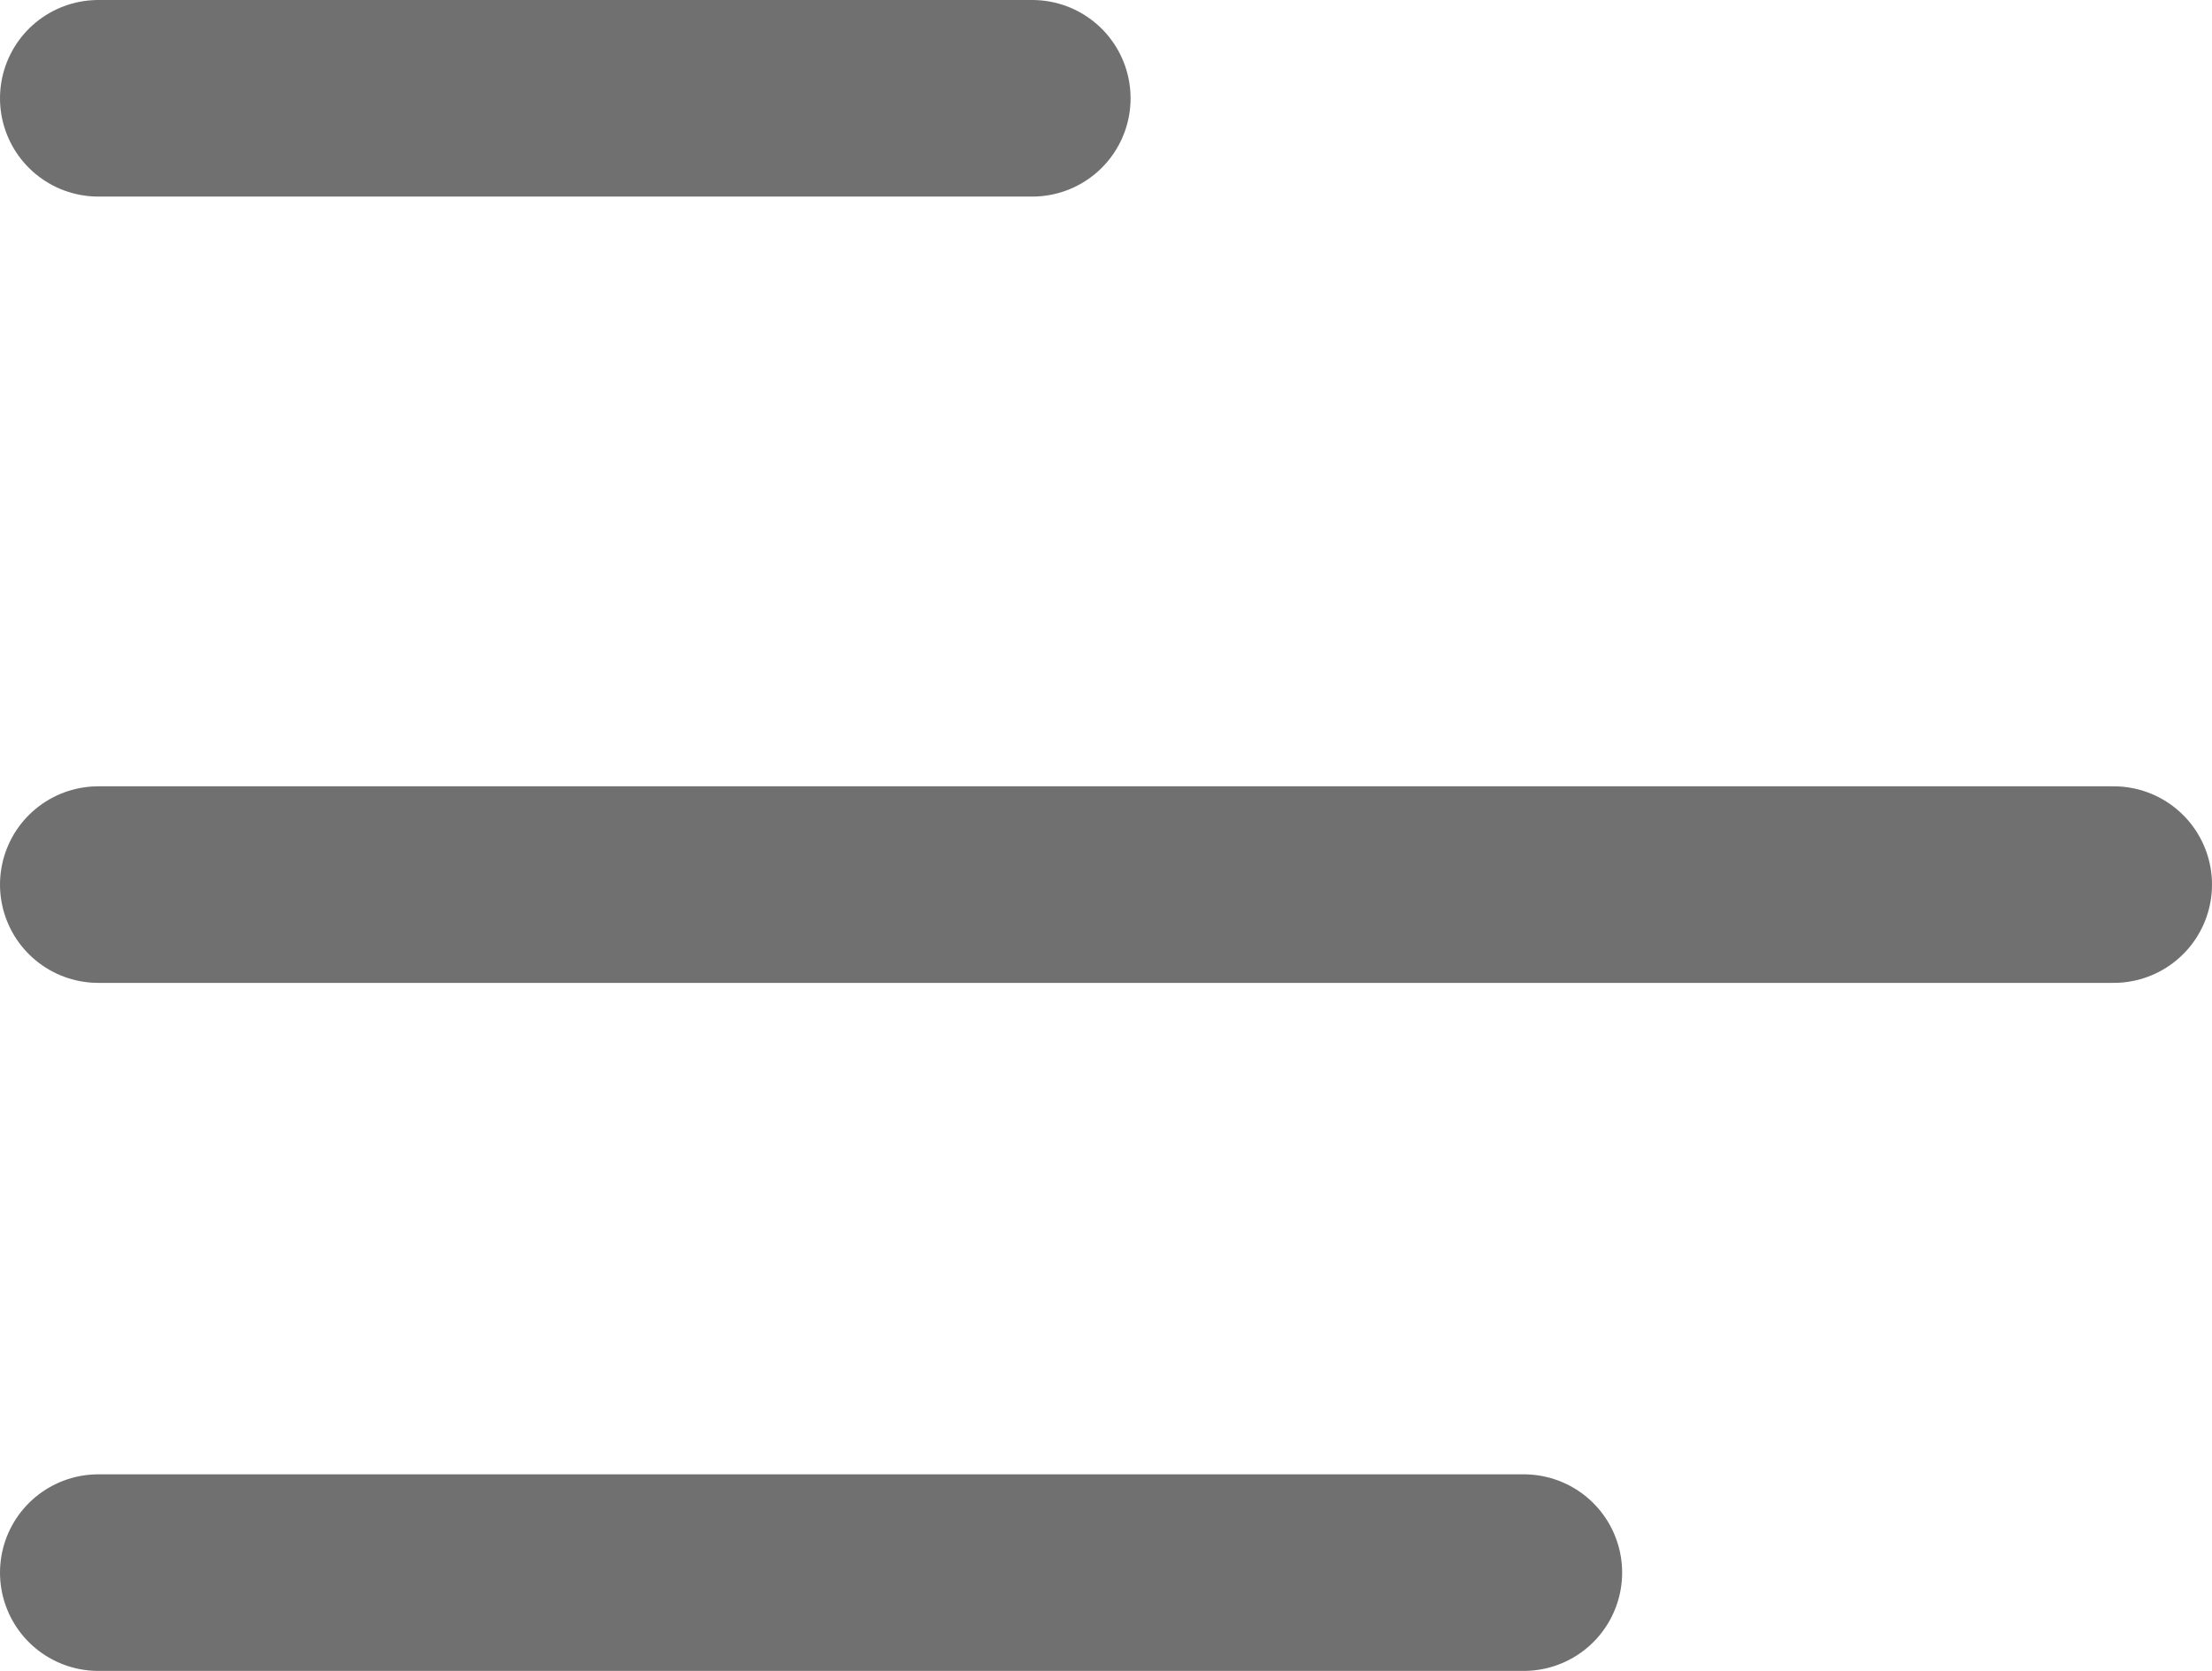 <svg xmlns="http://www.w3.org/2000/svg" width="22.5" height="17" viewBox="0 0 22.5 17"><defs><style>.a{fill:none;stroke:#707071;stroke-linecap:round;stroke-width:2px;}</style></defs><g transform="translate(-388 -32)"><line class="a" x2="20.5" transform="translate(389 41)"/><line class="a" x2="9.5" transform="translate(389 33)"/><line class="a" x2="14.5" transform="translate(389 48)"/></g></svg>